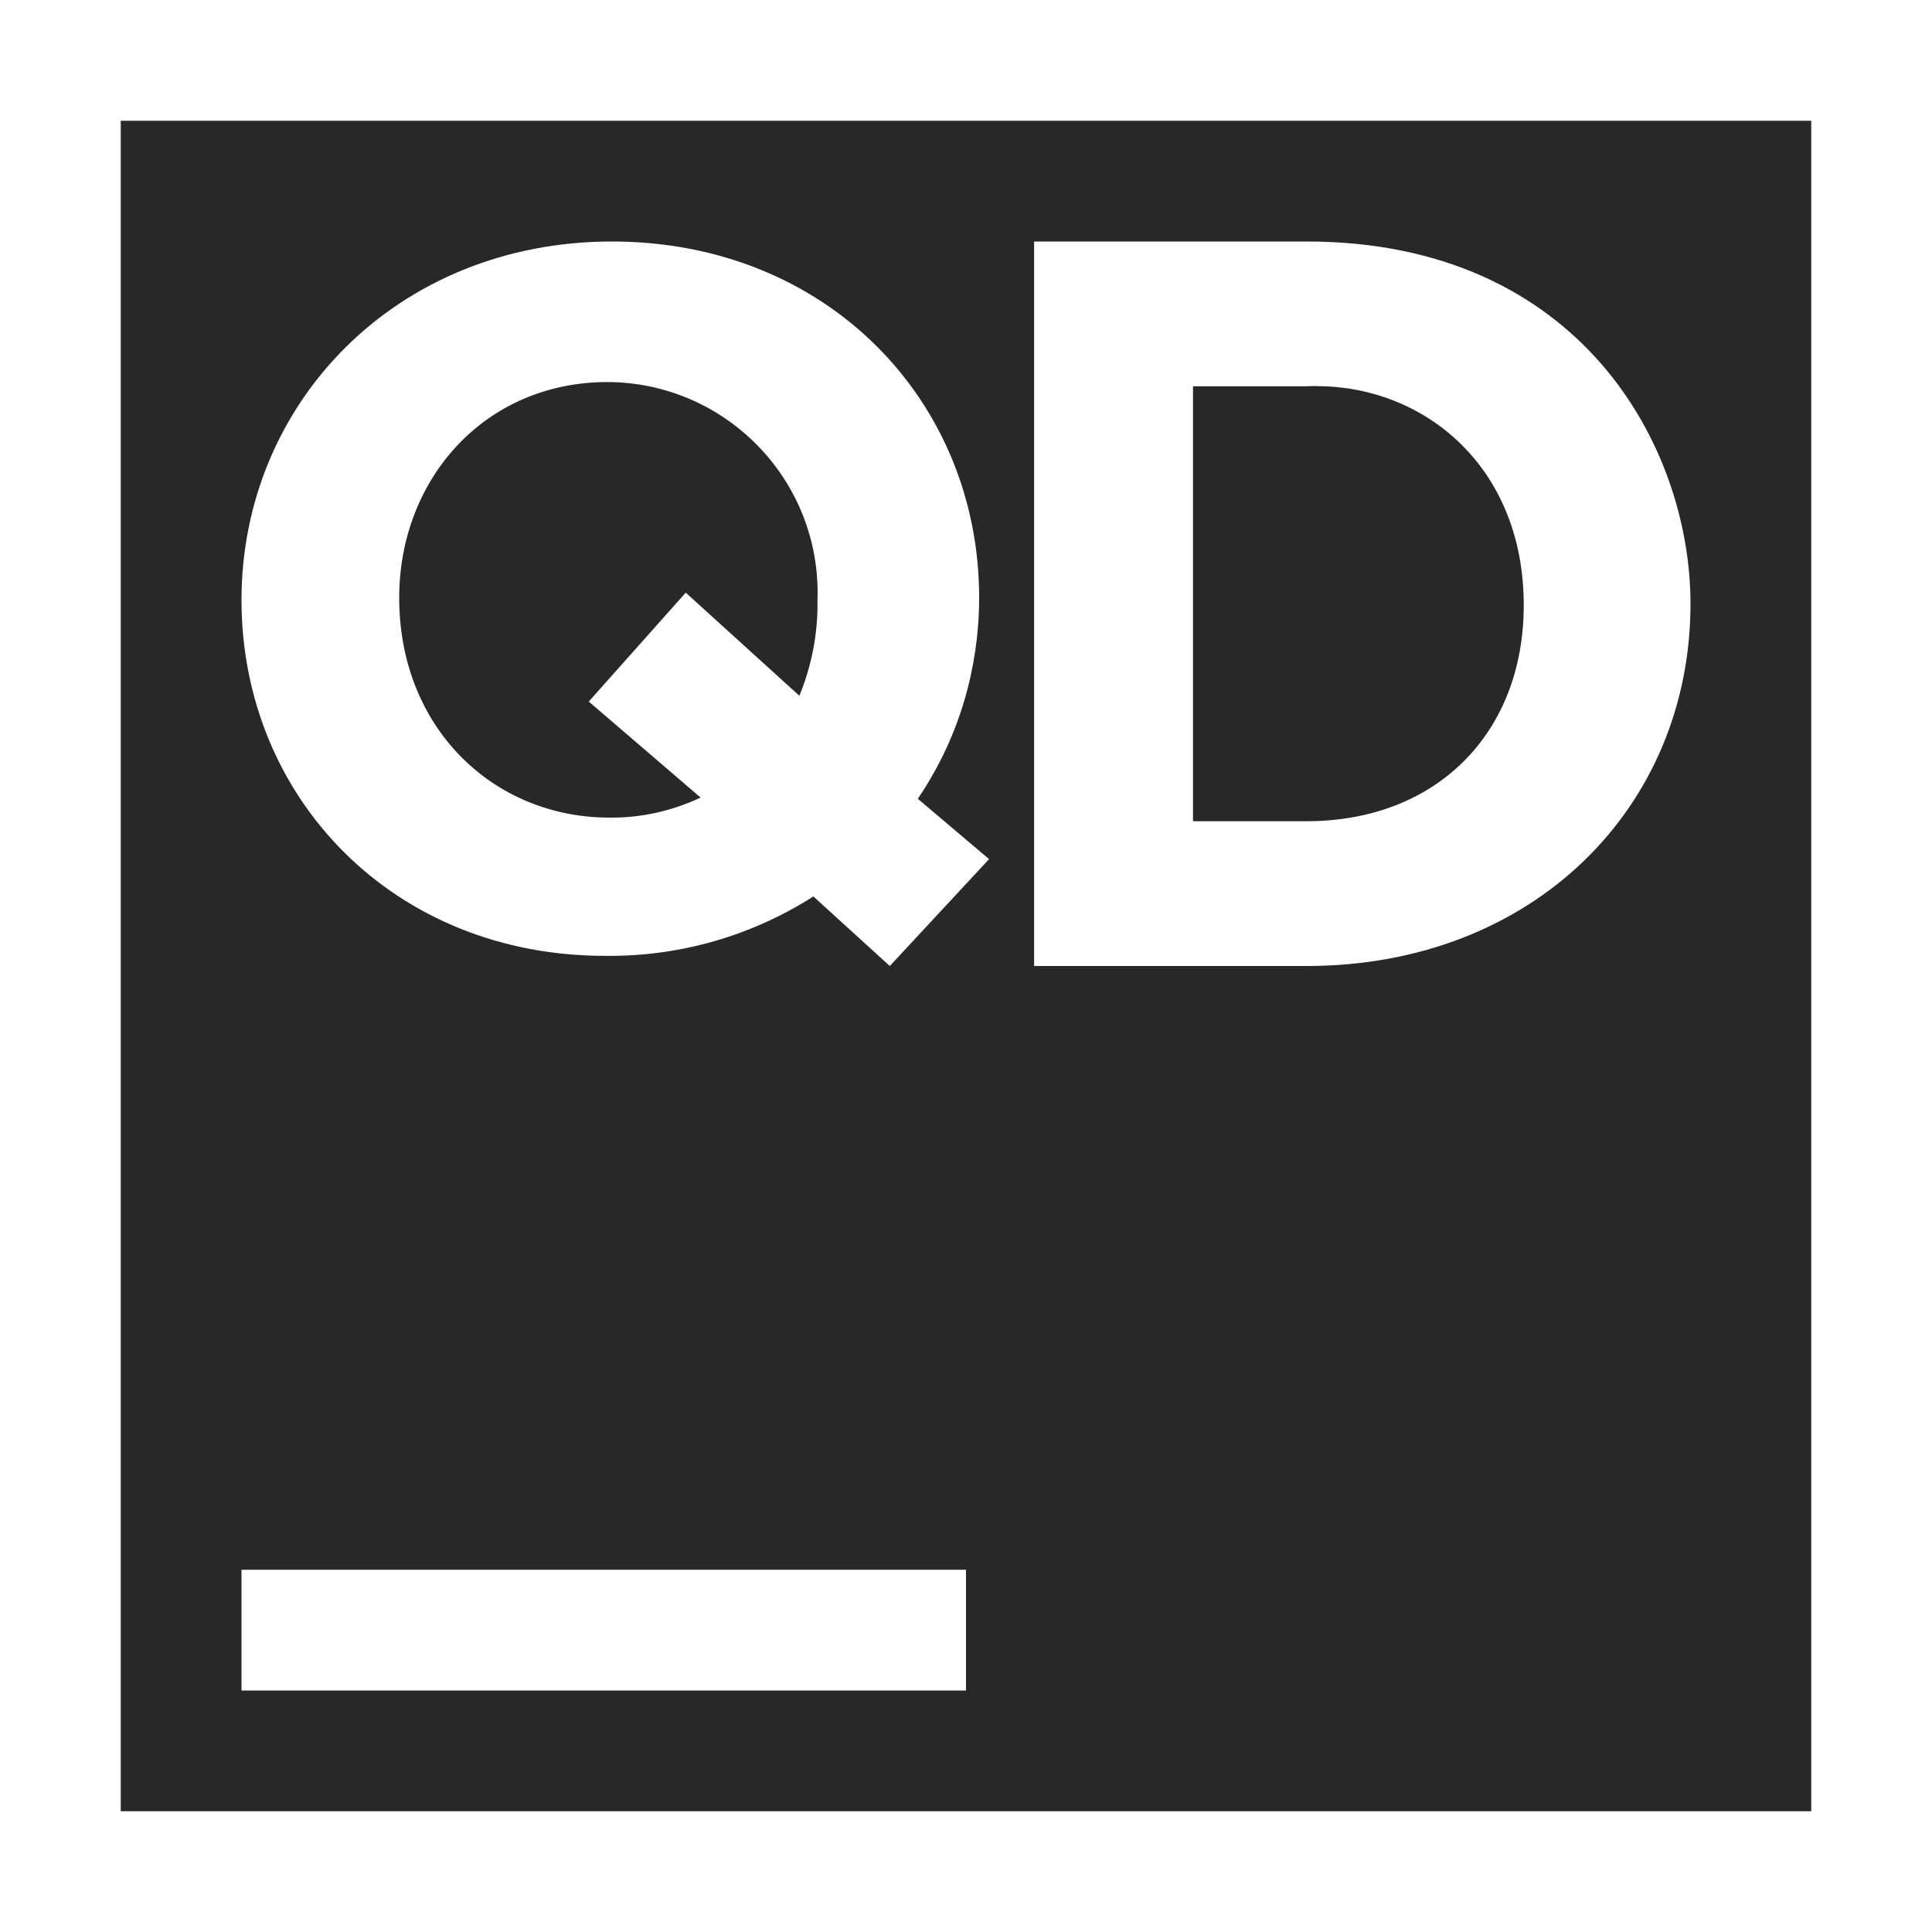 <svg width="16" height="16" version="1.1" xmlns="http://www.w3.org/2000/svg">
  <defs>
    <style id="current-color-scheme" type="text/css">.ColorScheme-Text { color:#282828; } .ColorScheme-Highlight { color:#458588; }</style>
  </defs>
  <path class="ColorScheme-Text" d="m1 1v14h14v-14h-14zm4.068 1c1.781 0 3.041 1.319 3.041 2.951 0 0.4-0.082 1.036-0.508 1.664l0.59 0.5-0.822 0.885-0.633-0.576c-0.509 0.325-1.101 0.496-1.705 0.492-1.77 0.01-3.031-1.31-3.031-2.947 0-1.632 1.287-2.969 3.068-2.969zm3.496 0h2.256c2.27 0 3.18 1.703 3.18 3 0 1.684-1.3 3-3.18 3h-2.256v-6zm-3.533 1.164c-1.016 0-1.725 0.803-1.725 1.787 0 1.079 0.781 1.818 1.736 1.82 0.262 0.004 0.523-0.054 0.76-0.166l-0.926-0.795 0.803-0.902 0.941 0.854c0.103-0.252 0.155-0.521 0.15-0.793 0.034-0.985-0.755-1.802-1.74-1.805zm5.875 0.033c-0.029-1.66e-5 -0.057 5.873e-4 -0.086 0.002h-0.94v3.602h0.94c1.076 0 1.799-0.729 1.799-1.789 0-1.151-0.828-1.814-1.713-1.814zm-8.906 9.803h6v1h-6v-1z" fill="currentColor"/>
</svg>
